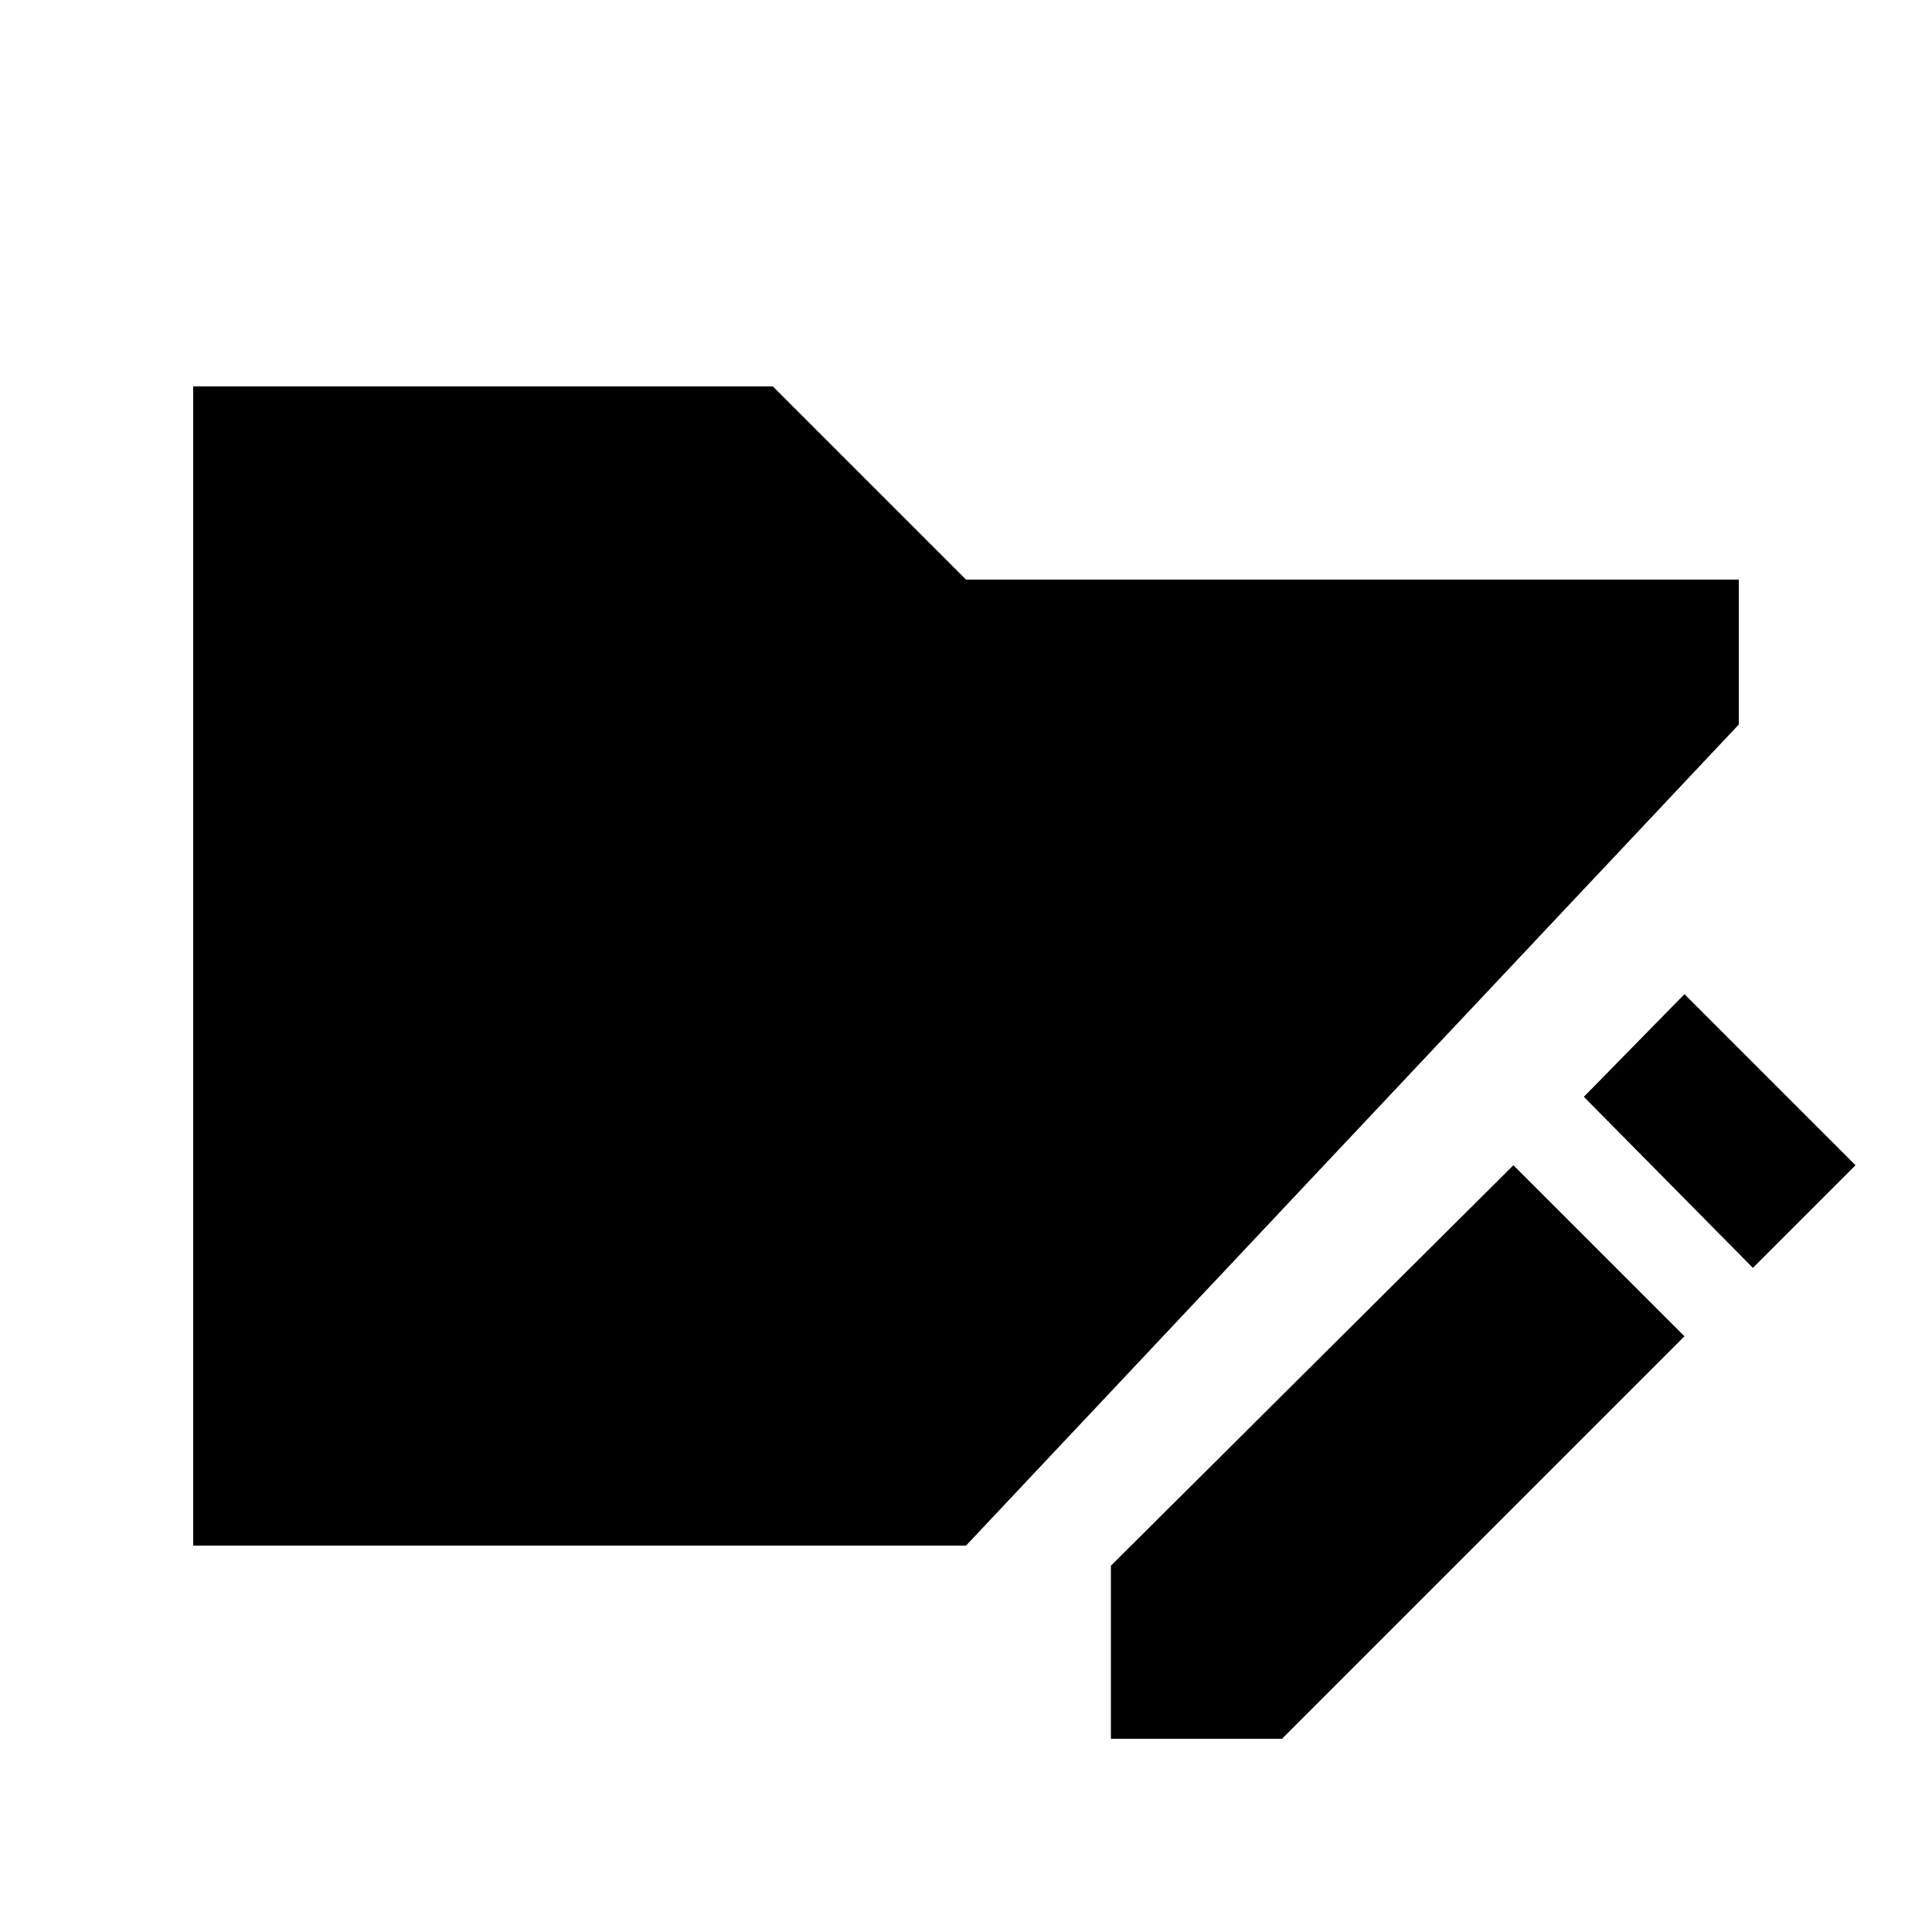 <svg xmlns="http://www.w3.org/2000/svg" height="20" viewBox="0 96 960 960" width="20"><path d="M552 960v-86l200-199 85 85-200 200h-85Zm319-234-84-85 50-51 85 85-51 51ZM96 864V288h288l96 96h384v72L480 864H96Z"/></svg>